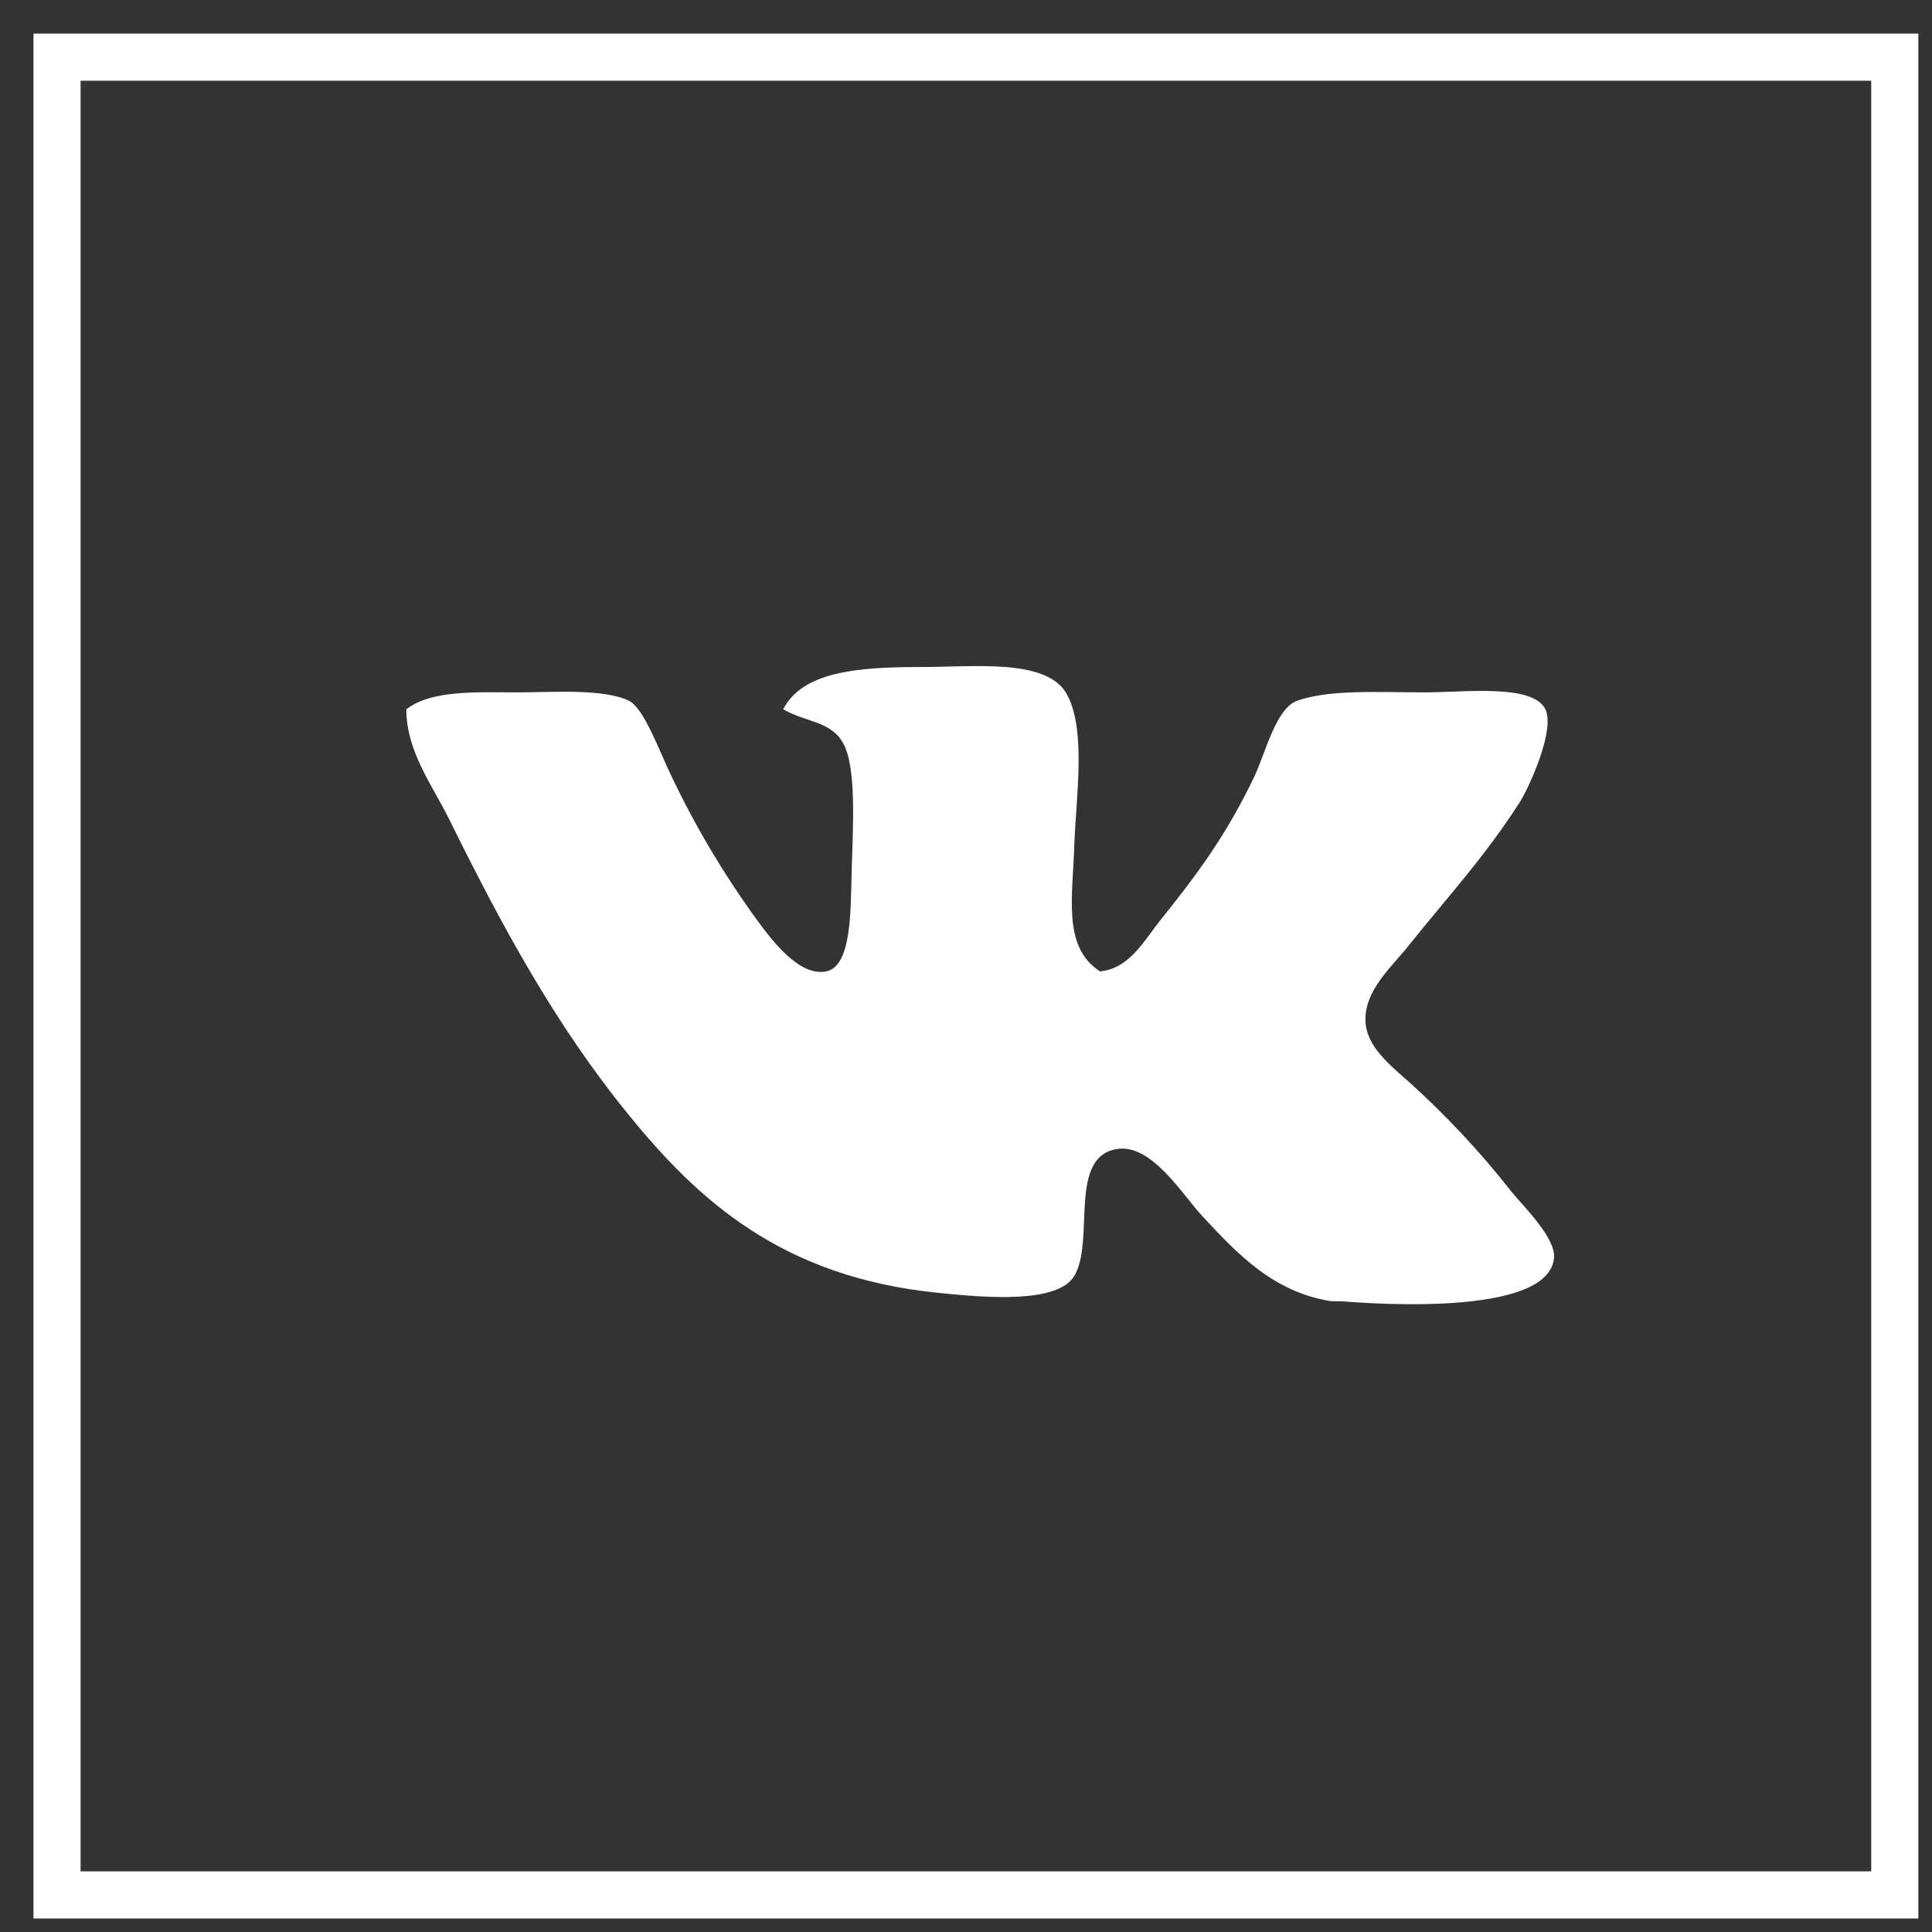 <svg width="41" height="41" viewBox="0 0 41 41" fill="none" xmlns="http://www.w3.org/2000/svg">
<rect x="0" y="0" width="41" height="41" fill="#333333" stroke="none"/>
<rect x="1.21" y="1.213" width="39" height="39" stroke="white"/>
<path fill-rule="evenodd" clip-rule="evenodd" d="M28.433 27.614H28.252C27.012 27.421 26.246 26.592 25.526 25.819C25.113 25.385 24.448 24.267 23.708 24.383C22.655 24.547 23.242 26.334 22.799 27.075C22.448 27.668 20.929 27.542 19.891 27.434C16.602 27.101 14.817 25.475 13.348 23.666C11.771 21.735 10.635 19.618 9.532 17.385C9.168 16.653 8.623 15.94 8.623 15.052C9.158 14.638 10.106 14.693 10.986 14.693C11.726 14.693 12.803 14.608 13.348 14.872C13.671 15.031 13.995 15.952 14.257 16.487C14.767 17.557 15.376 18.578 16.075 19.538C16.392 19.969 16.963 20.725 17.529 20.615C18.084 20.509 18.05 19.294 18.074 18.461C18.103 17.515 18.177 16.274 17.892 15.77C17.627 15.297 17.112 15.335 16.62 15.052C17.028 14.262 18.165 14.155 19.528 14.155C20.671 14.155 22.166 13.975 22.617 14.693C23.066 15.433 22.833 16.93 22.799 17.923C22.765 19.038 22.543 20.098 23.345 20.615C23.965 20.551 24.26 19.987 24.617 19.538C25.406 18.553 26.006 17.753 26.616 16.487C26.864 15.959 27.073 15.04 27.525 14.872C28.214 14.627 29.242 14.693 30.251 14.693C31.083 14.693 32.532 14.508 32.795 15.052C33.009 15.486 32.45 16.712 32.25 17.026C31.483 18.221 30.713 19.038 29.887 20.076C29.555 20.496 28.934 21.03 28.979 21.692C29.008 22.202 29.478 22.59 29.887 22.948C30.681 23.662 31.411 24.443 32.069 25.281C32.338 25.61 33.037 26.288 32.977 26.716C32.809 28.053 28.436 27.601 28.433 27.614Z" fill="white"/>
</svg>
